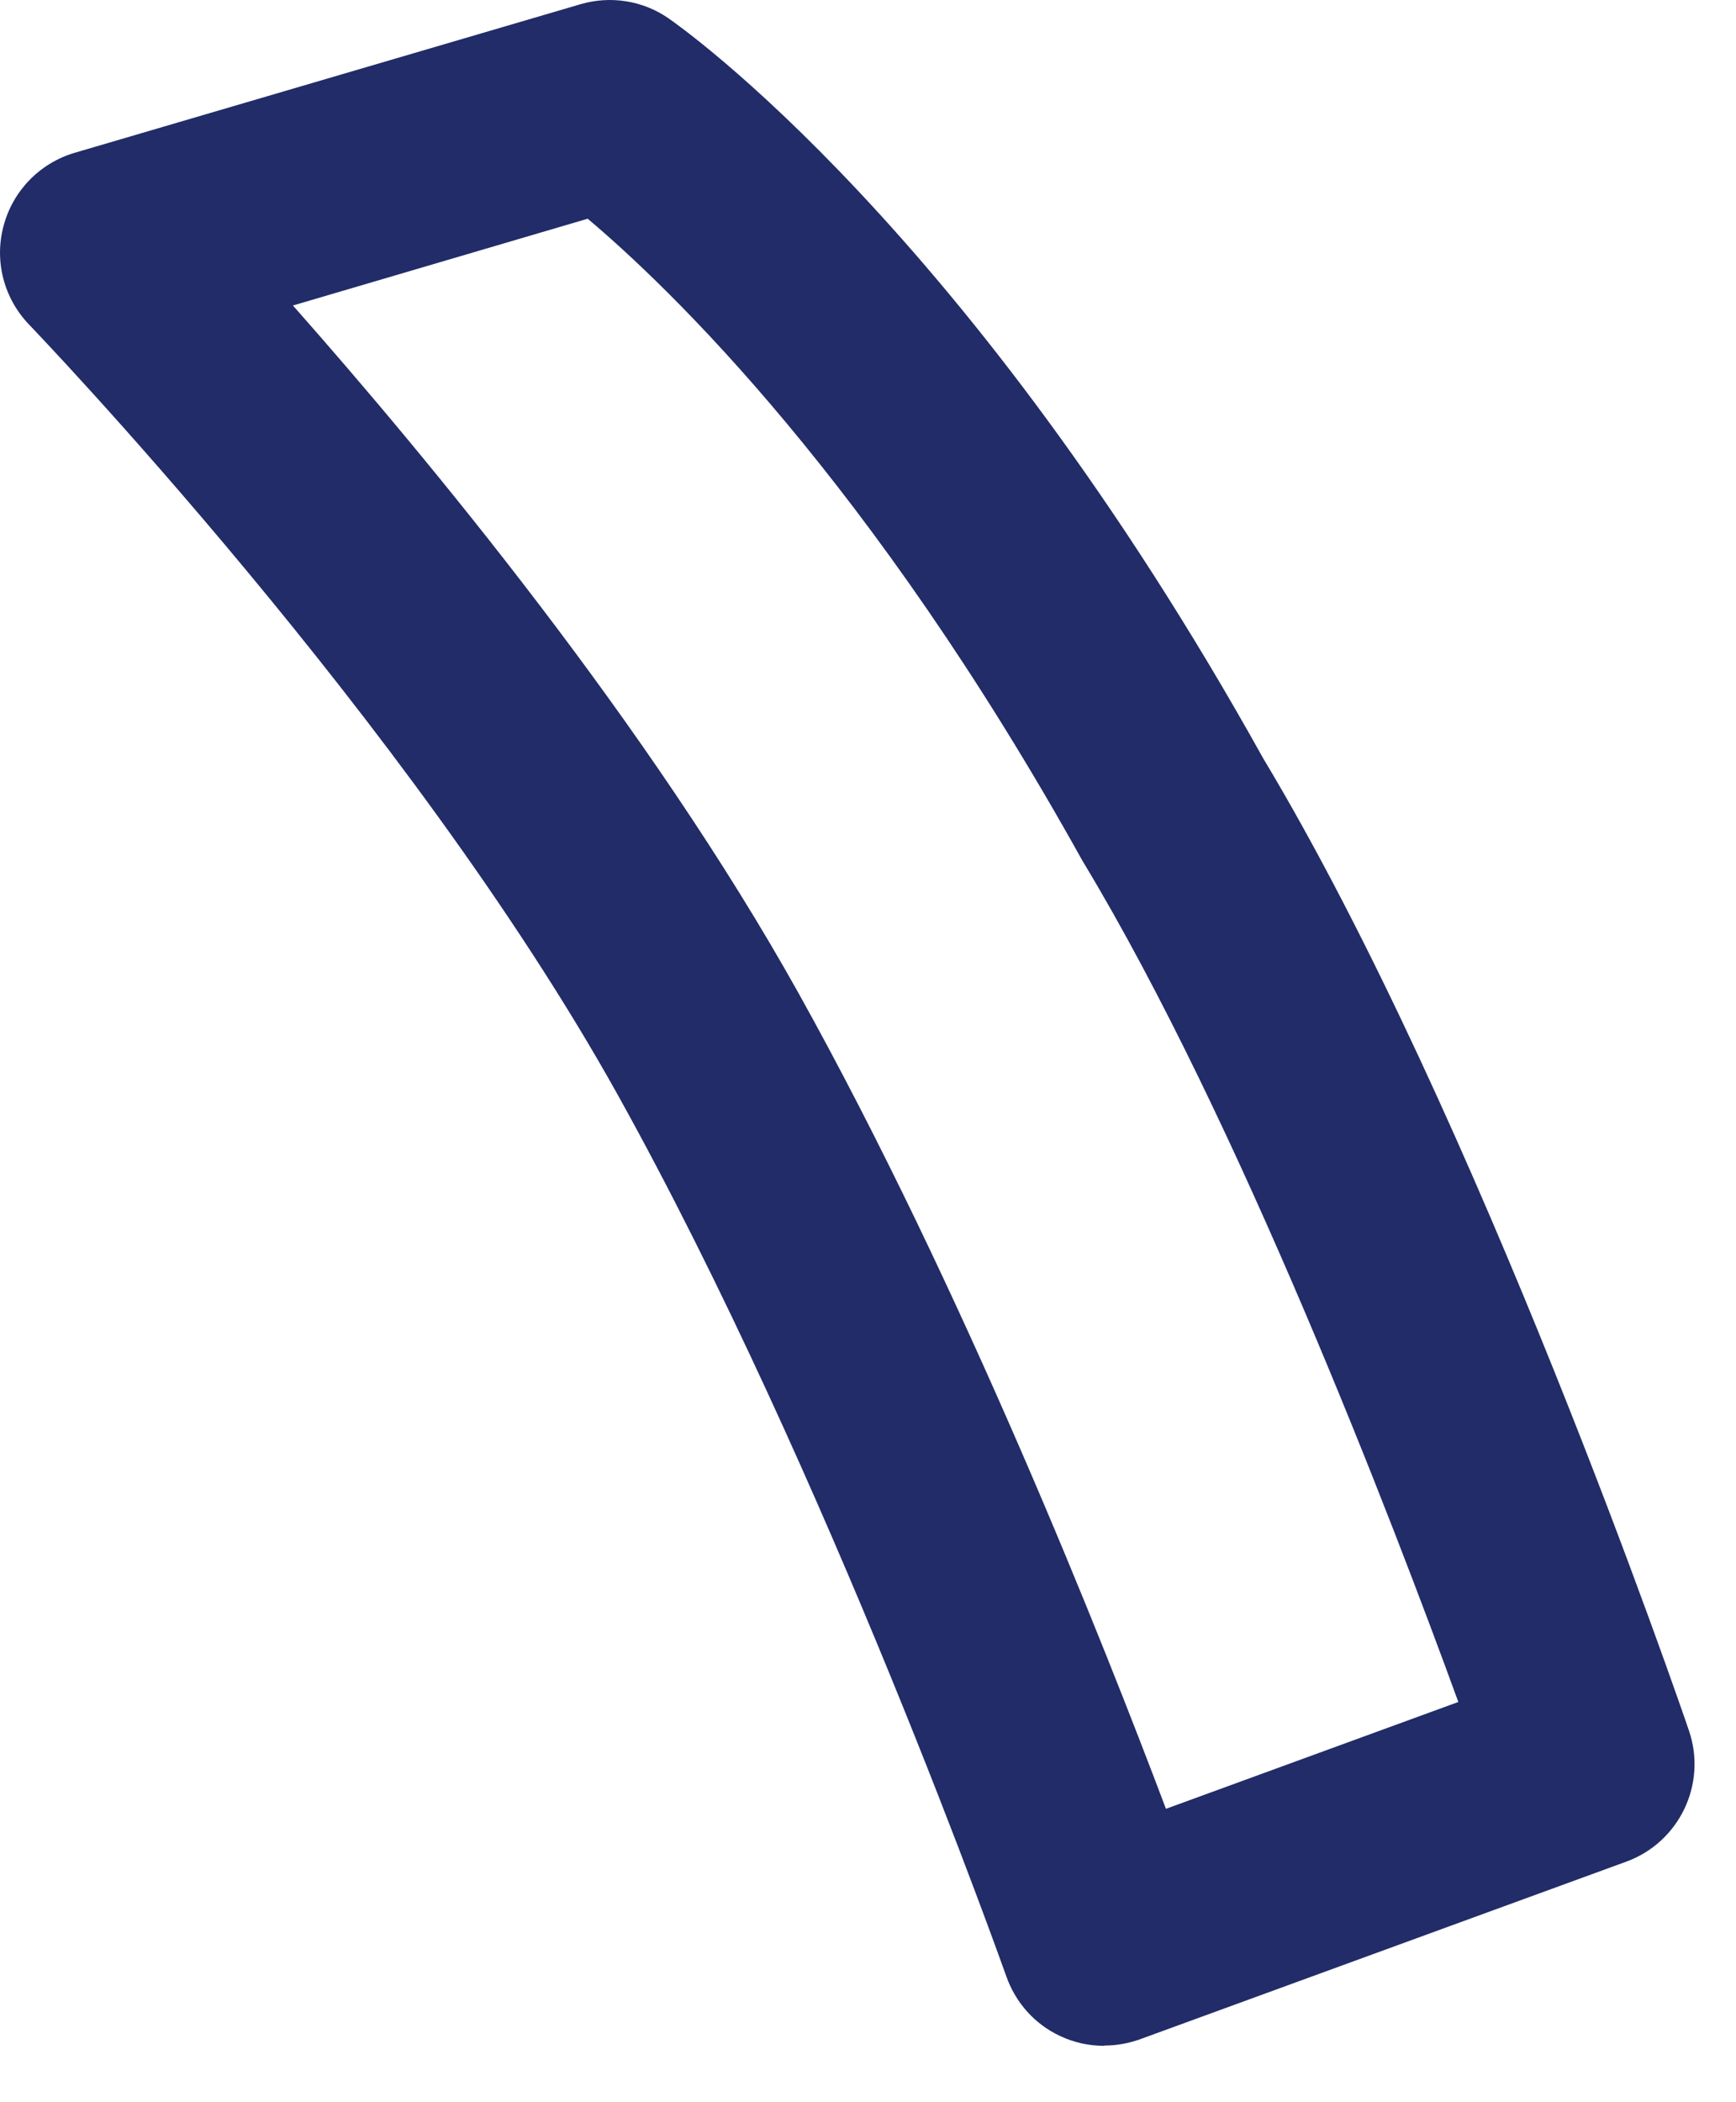 <svg preserveAspectRatio="none" width="100%" height="100%" overflow="visible" style="display: block;" viewBox="0 0 19 23" fill="none" xmlns="http://www.w3.org/2000/svg">
<path id="Vector" d="M12.084 22.383C11.917 22.383 11.753 22.347 11.599 22.274C11.324 22.145 11.115 21.91 11.014 21.623C10.993 21.567 9.065 16.117 6.758 11.973C4.476 7.876 0.359 3.595 0.319 3.552C0.044 3.267 -0.065 2.858 0.039 2.472C0.14 2.088 0.435 1.785 0.816 1.672L6.354 0.046C6.682 -0.05 7.036 0.006 7.316 0.2C7.447 0.291 10.592 2.489 13.826 8.298C16.183 12.223 18.392 18.662 18.485 18.934C18.685 19.52 18.379 20.156 17.799 20.368L12.475 22.312C12.349 22.357 12.218 22.38 12.086 22.38L12.084 22.383ZM3.204 3.34C4.67 4.998 7.104 7.932 8.742 10.87C10.537 14.091 12.066 17.948 12.761 19.79L15.961 18.621C15.237 16.635 13.561 12.263 11.869 9.454C11.862 9.444 11.857 9.431 11.849 9.421C9.532 5.253 7.316 3.138 6.432 2.393L3.204 3.343V3.34Z" fill="#212C68"/>
</svg>
